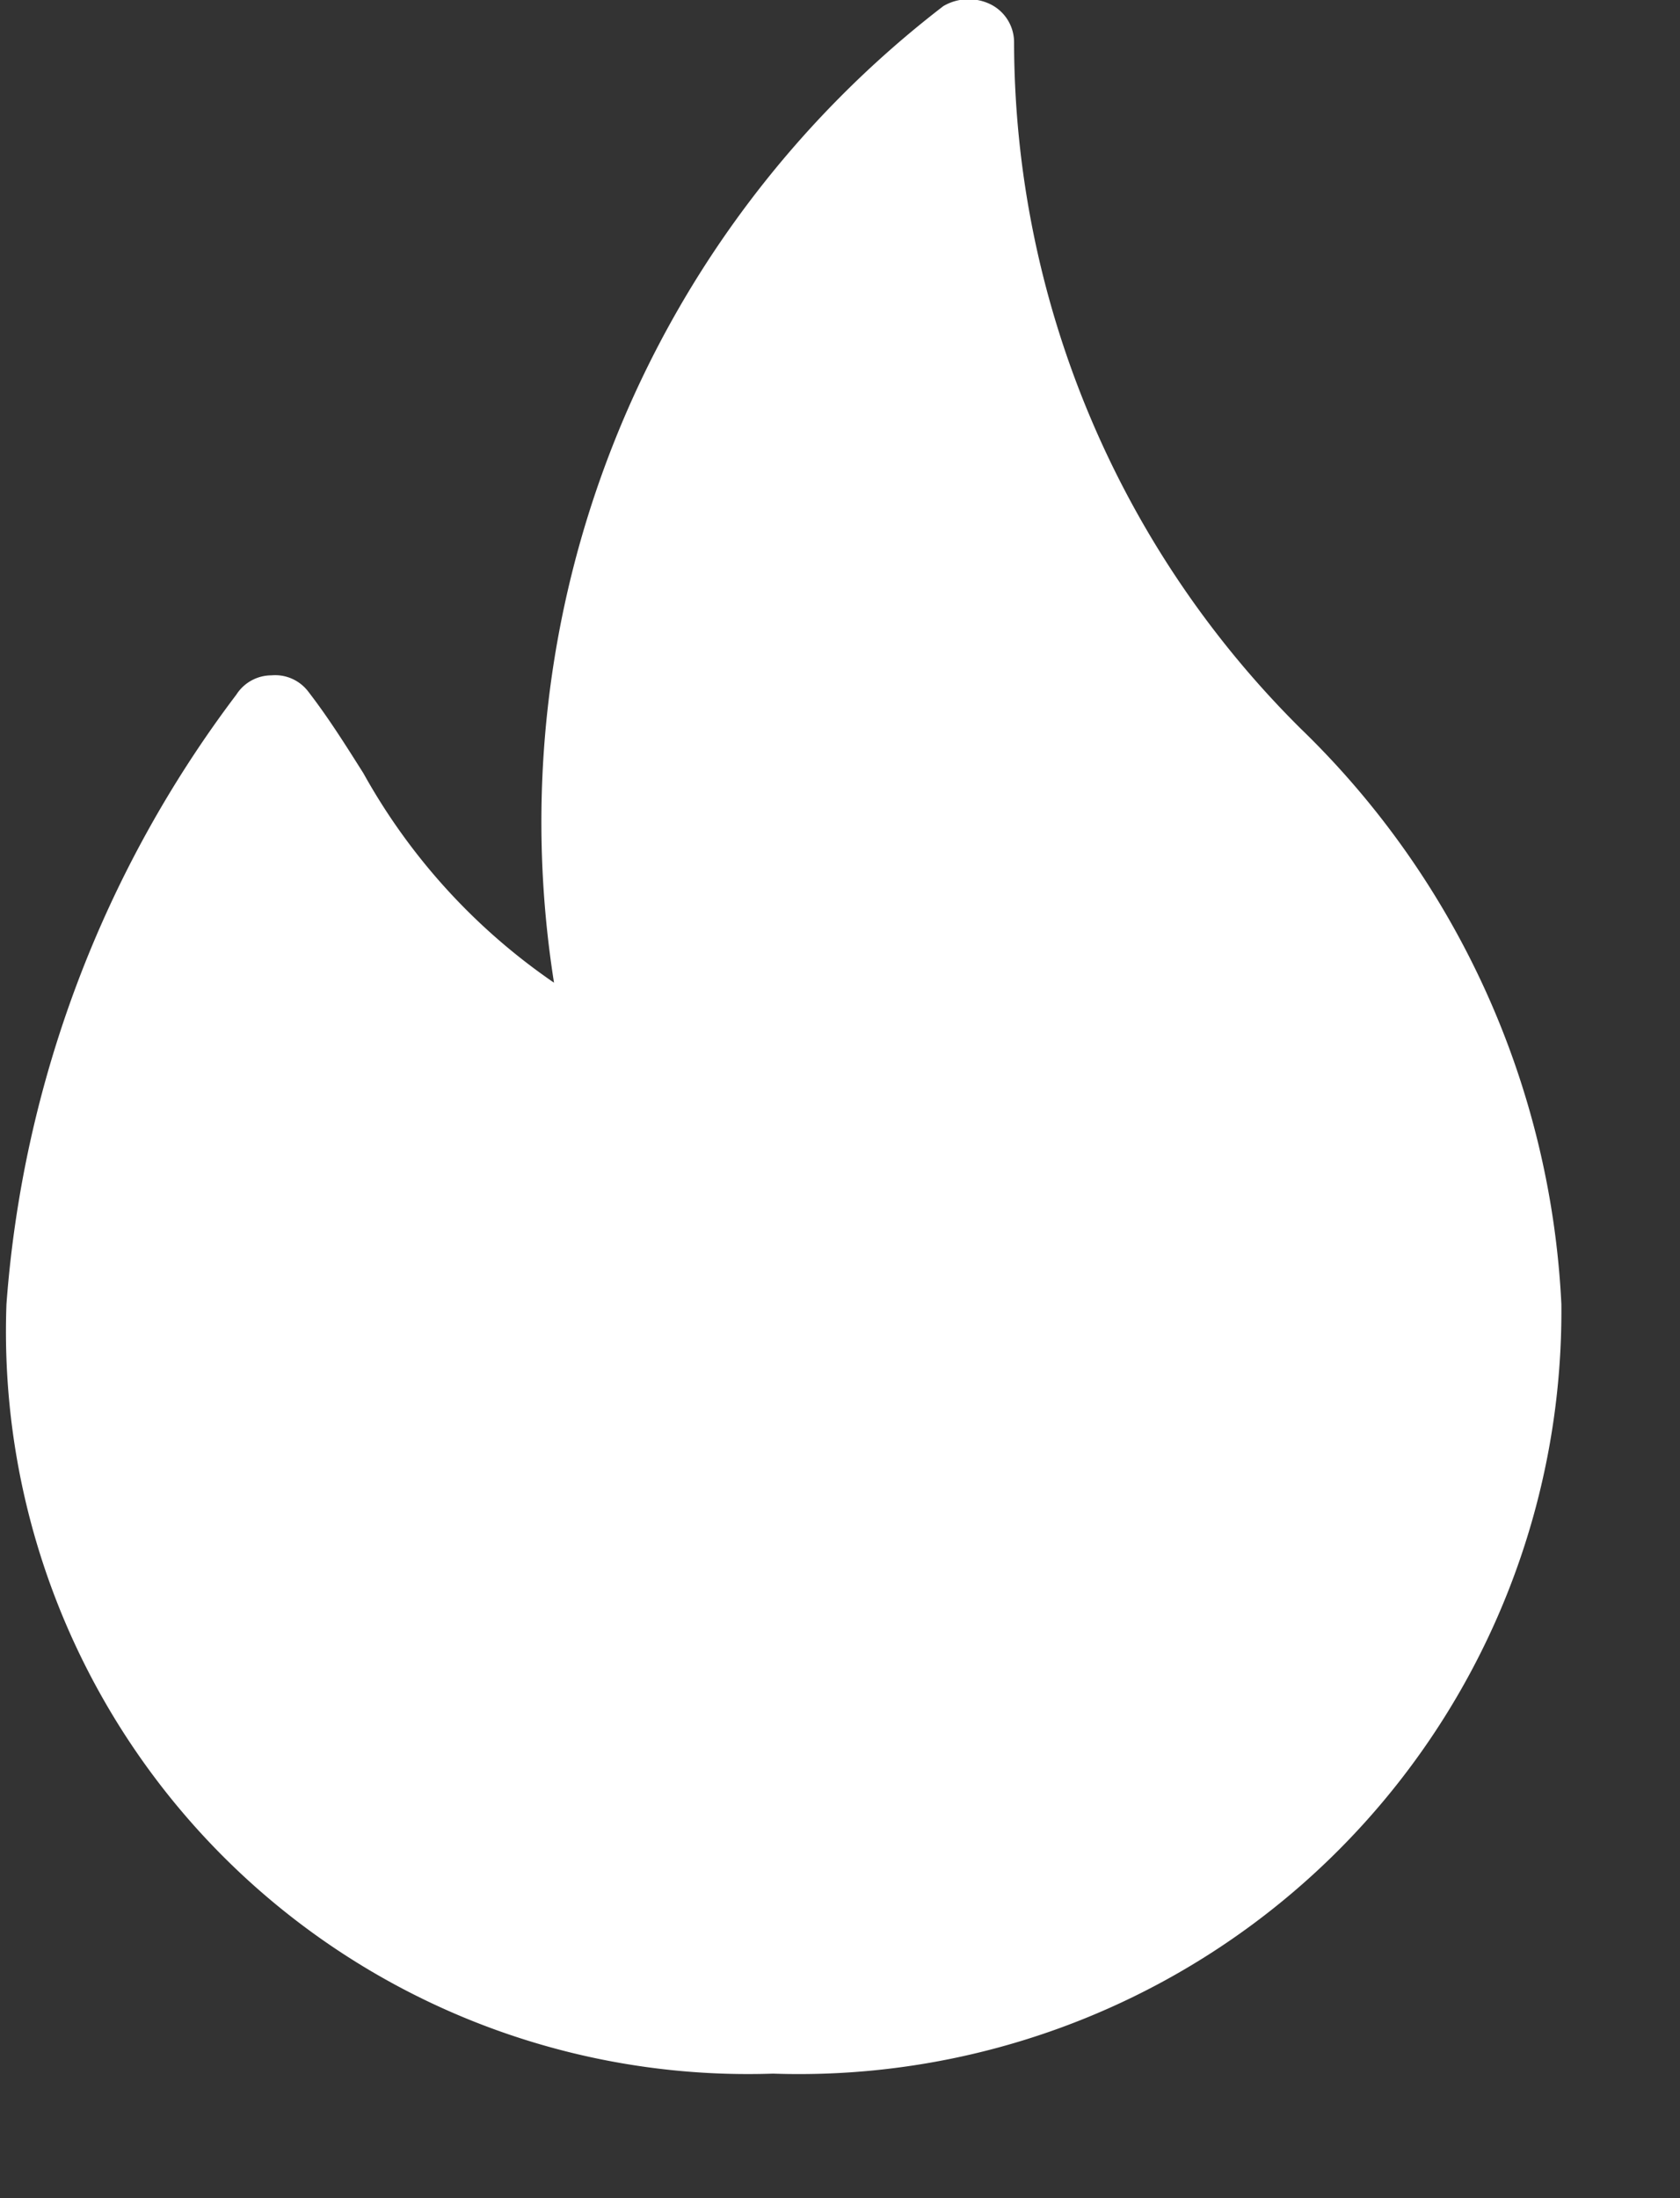 <svg xmlns="http://www.w3.org/2000/svg" width="13" height="17" viewBox="0 0 13 17">
  <rect x="0" y="0" width="13" height="17" fill="#333333" stroke="none"/>
  <defs>
    <style>
      .cls-1 {
        fill: #fff;
        fill-rule: evenodd;
      }
    </style>
  </defs>
  <path id="HOT" class="cls-1" d="M10.067,5.637A7.492,7.492,0,0,1,7.847.329,0.328,0.328,0,0,0,7.66.031,0.386,0.386,0,0,0,7.3.047,7.956,7.956,0,0,0,4.287,7.6a4.769,4.769,0,0,1-1.475-1.62c-0.136-.215-0.271-0.43-0.424-0.628A0.322,0.322,0,0,0,2.1,5.223a0.323,0.323,0,0,0-.271.149A8.9,8.9,0,0,0,.05,10.085a5.742,5.742,0,0,0,5.932,5.952,5.9,5.9,0,0,0,6.1-5.952A6.638,6.638,0,0,0,10.067,5.637Z"/>
</svg>
